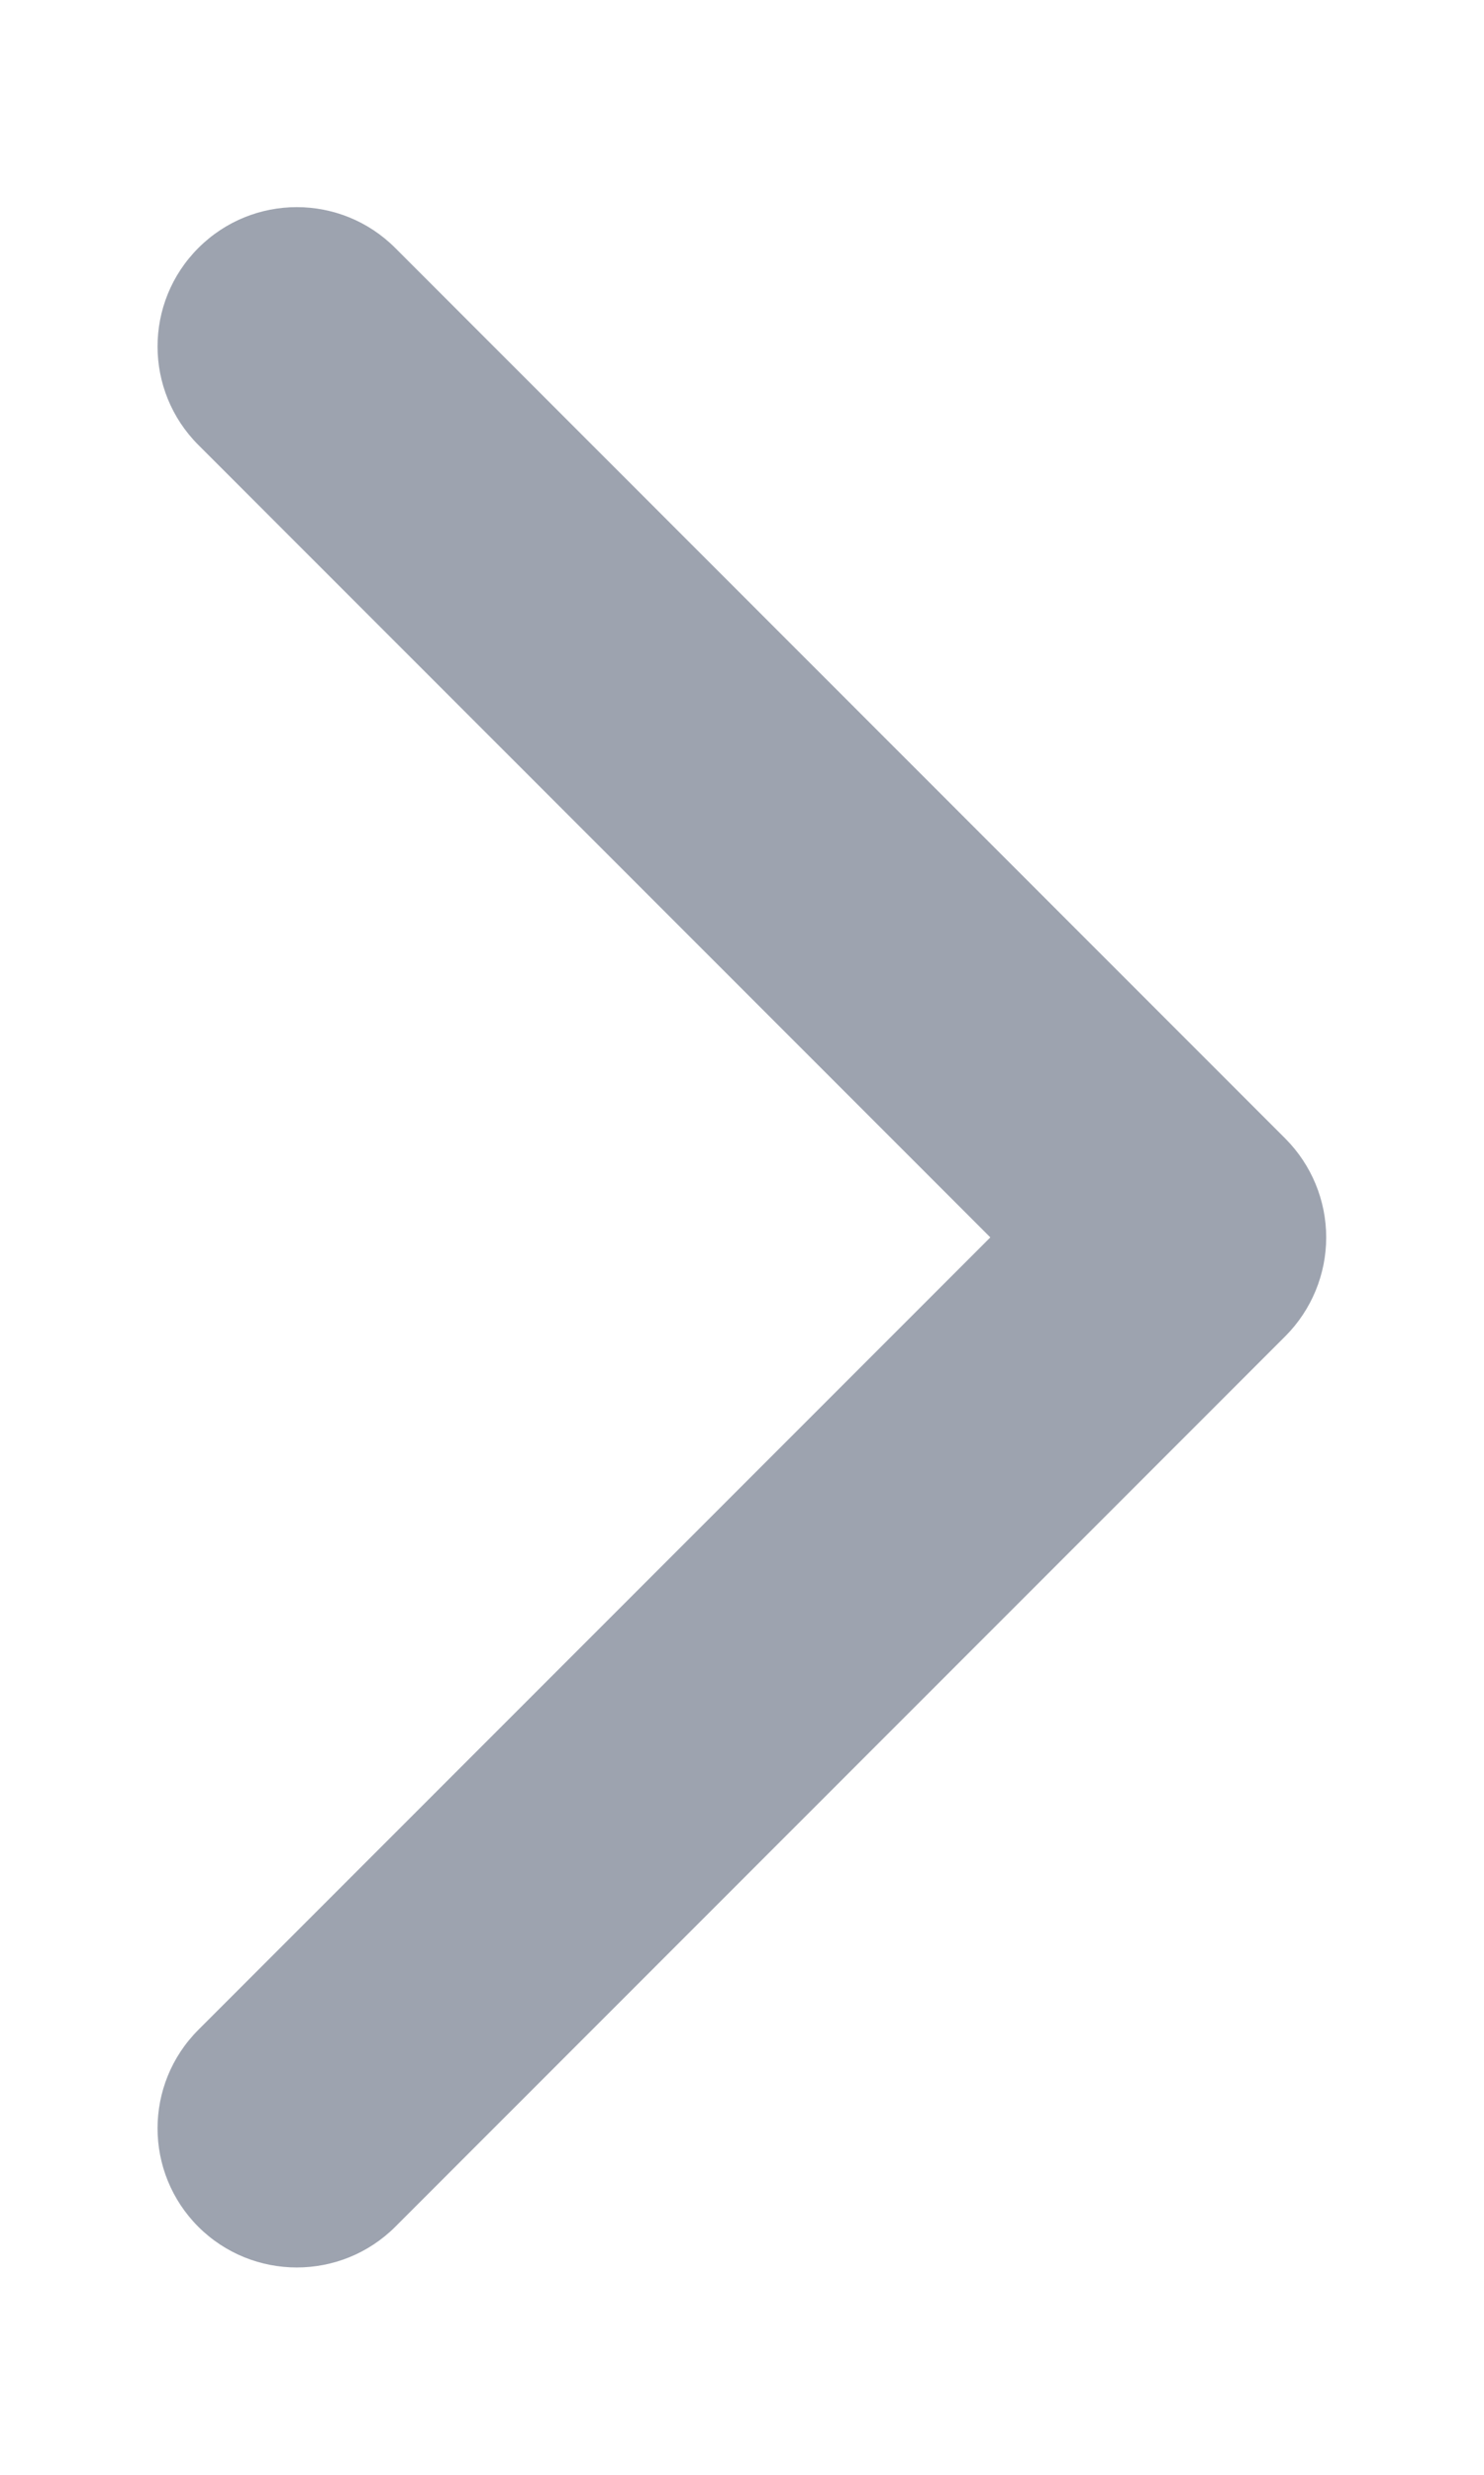 <svg width="6" height="10" viewBox="0 0 6 10" fill="none" xmlns="http://www.w3.org/2000/svg">
<path fill-rule="evenodd" clip-rule="evenodd" d="M5.362 5C5.362 5.149 5.303 5.292 5.198 5.398L1.598 8.998C1.378 9.217 1.022 9.217 0.802 8.998C0.582 8.778 0.582 8.422 0.802 8.202L4.004 5L0.802 1.798C0.582 1.578 0.582 1.222 0.802 1.002C1.022 0.782 1.378 0.782 1.598 1.002L5.198 4.602C5.303 4.708 5.362 4.851 5.362 5Z" fill="#9DA3AF"/>
</svg>

